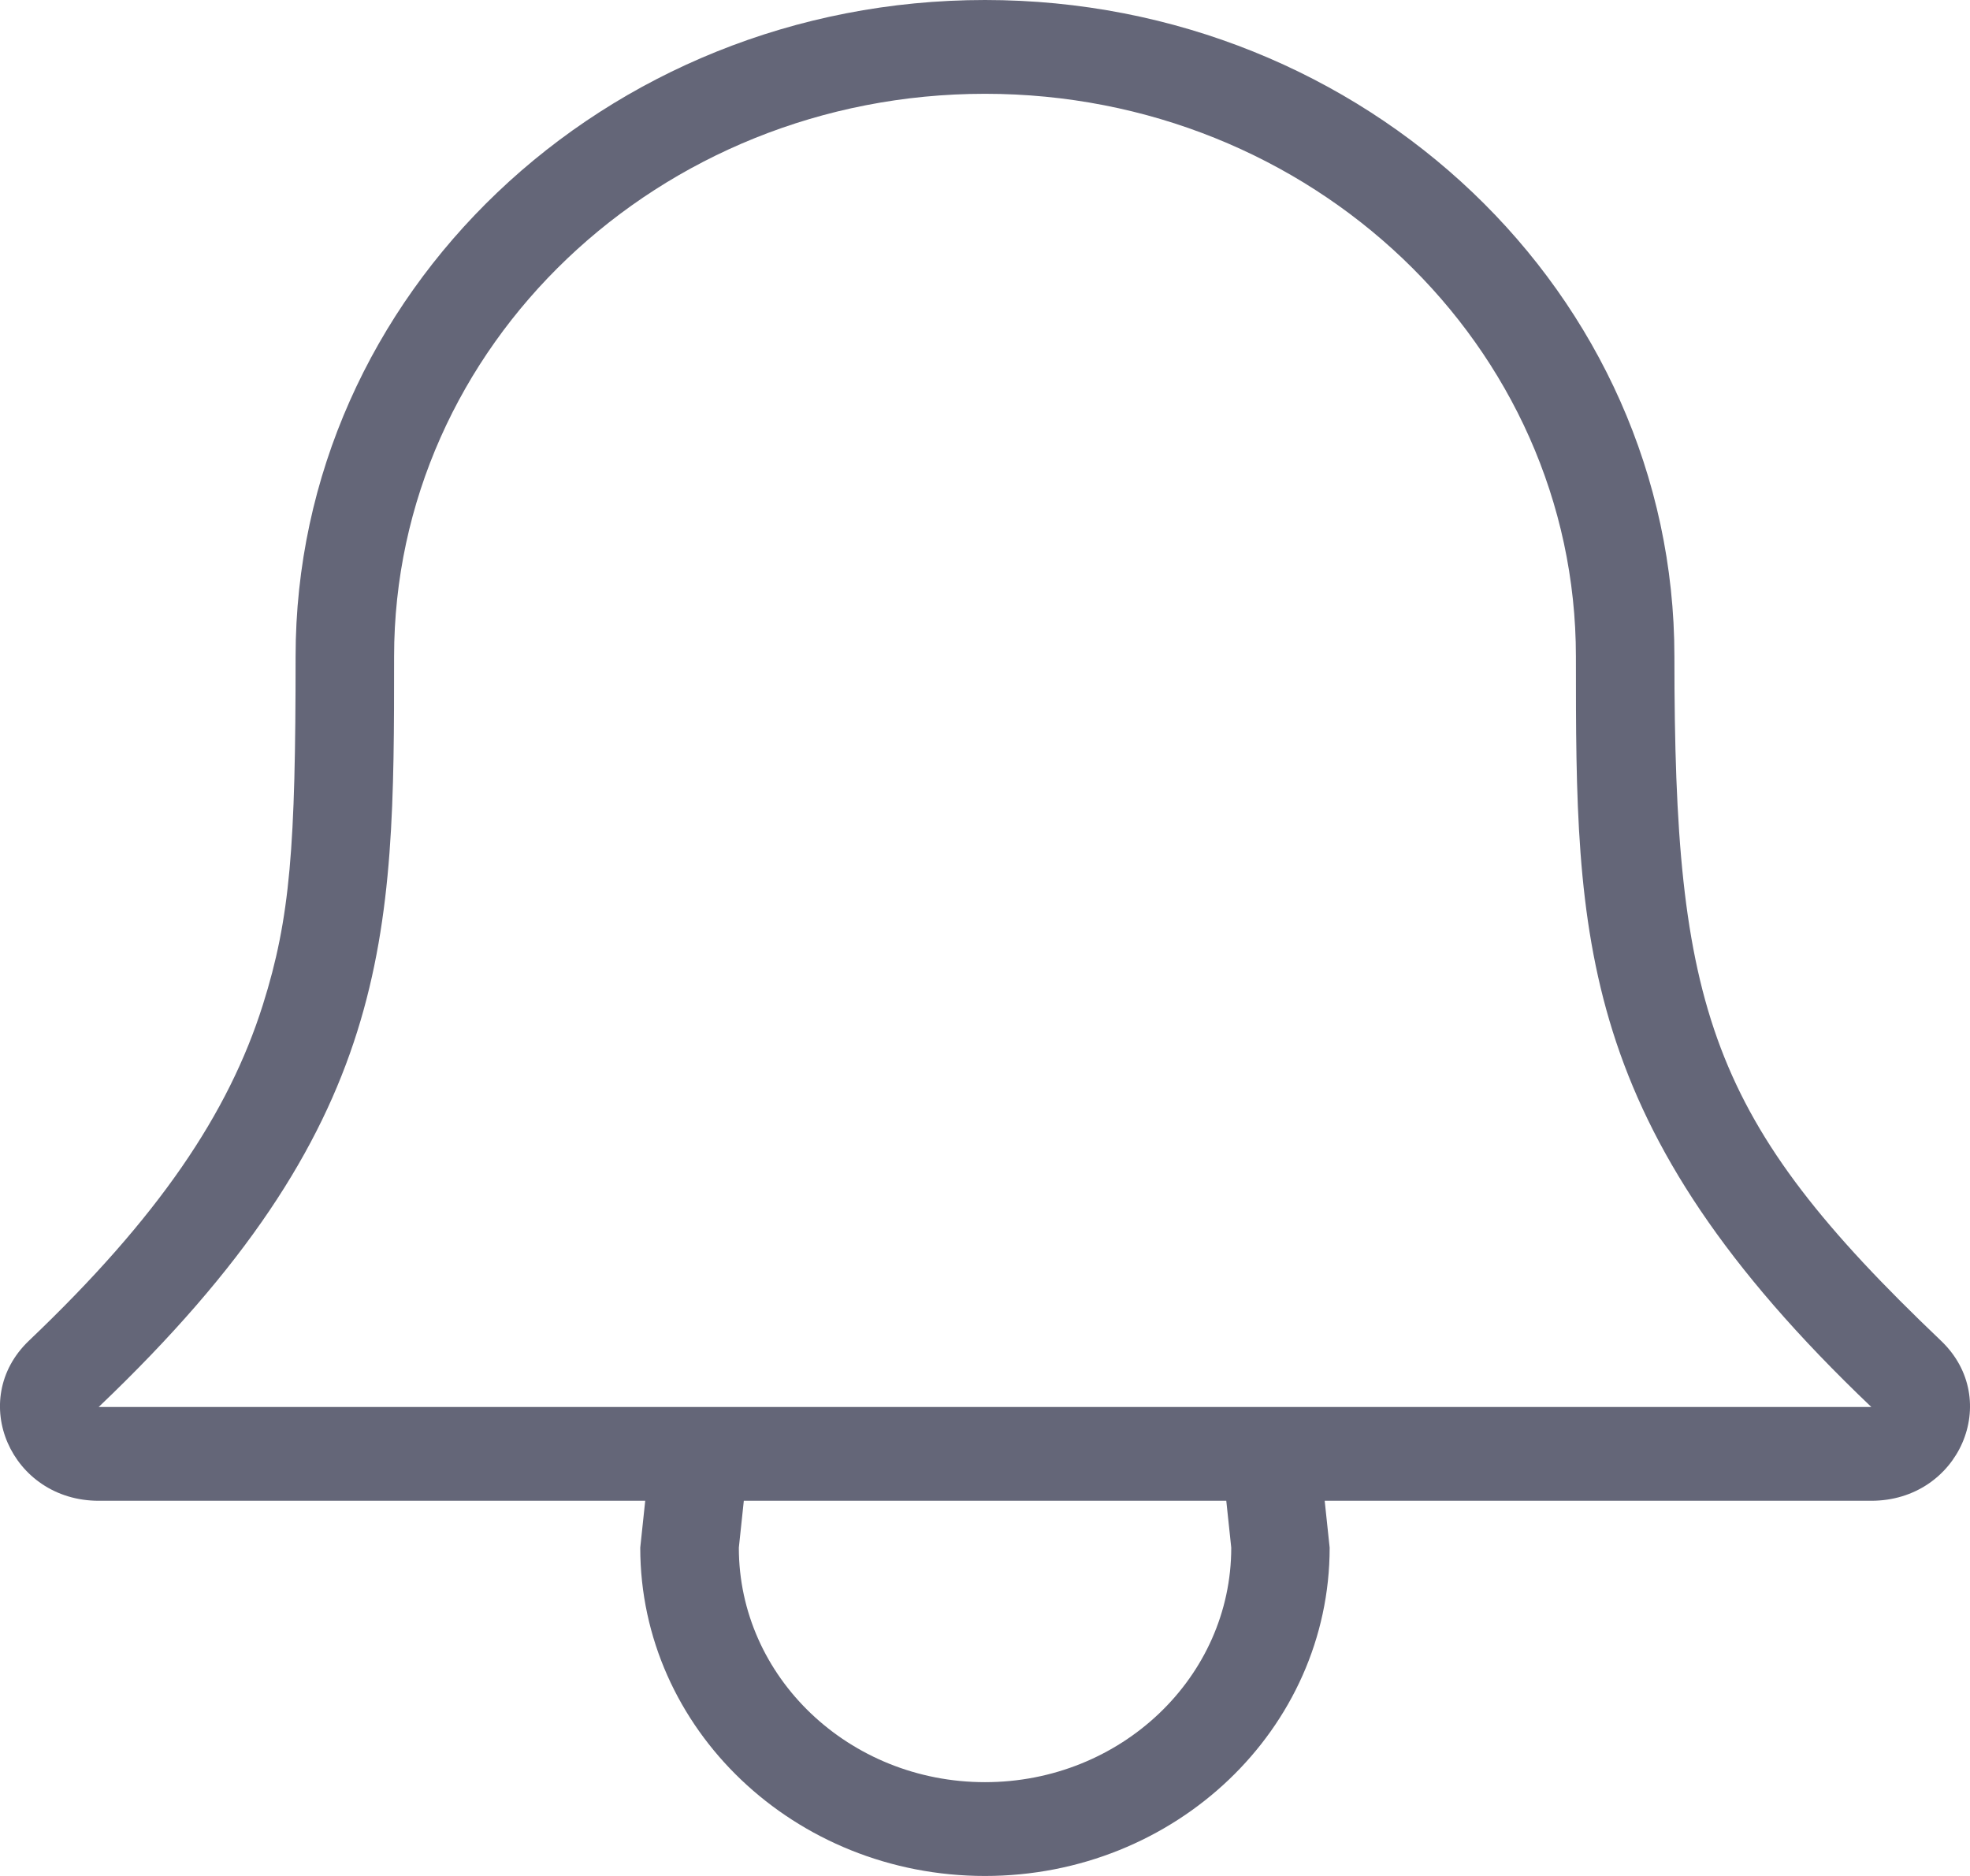 <svg width="21" height="20" viewBox="0 0 21 20" fill="none" xmlns="http://www.w3.org/2000/svg">
<path fill-rule="evenodd" clip-rule="evenodd" d="M20.69 14.293C18.22 11.94 17.849 10.759 17.849 7C17.849 3.134 14.559 0 10.5 0C6.441 0 3.151 3.134 3.151 7C3.151 9.027 3.095 9.784 2.802 10.713C2.437 11.87 1.69 12.978 0.309 14.293C-0.352 14.923 0.117 16 1.052 16H6.878L6.825 16.5C6.825 18.433 8.47 20 10.5 20C12.529 20 14.174 18.433 14.174 16.5L14.121 16H19.948C20.884 16 21.352 14.923 20.69 14.293ZM10.5 19C9.051 19 7.876 17.88 7.876 16.5L7.929 16H13.072L13.125 16.5C13.125 17.88 11.95 19 10.5 19ZM1.052 15C4.201 12 4.201 10 4.201 7C4.201 3.687 7.021 1 10.5 1C13.979 1 16.799 3.687 16.799 7C16.799 10 16.799 12 19.948 15H1.052Z" fill="#646678"/>
</svg>
